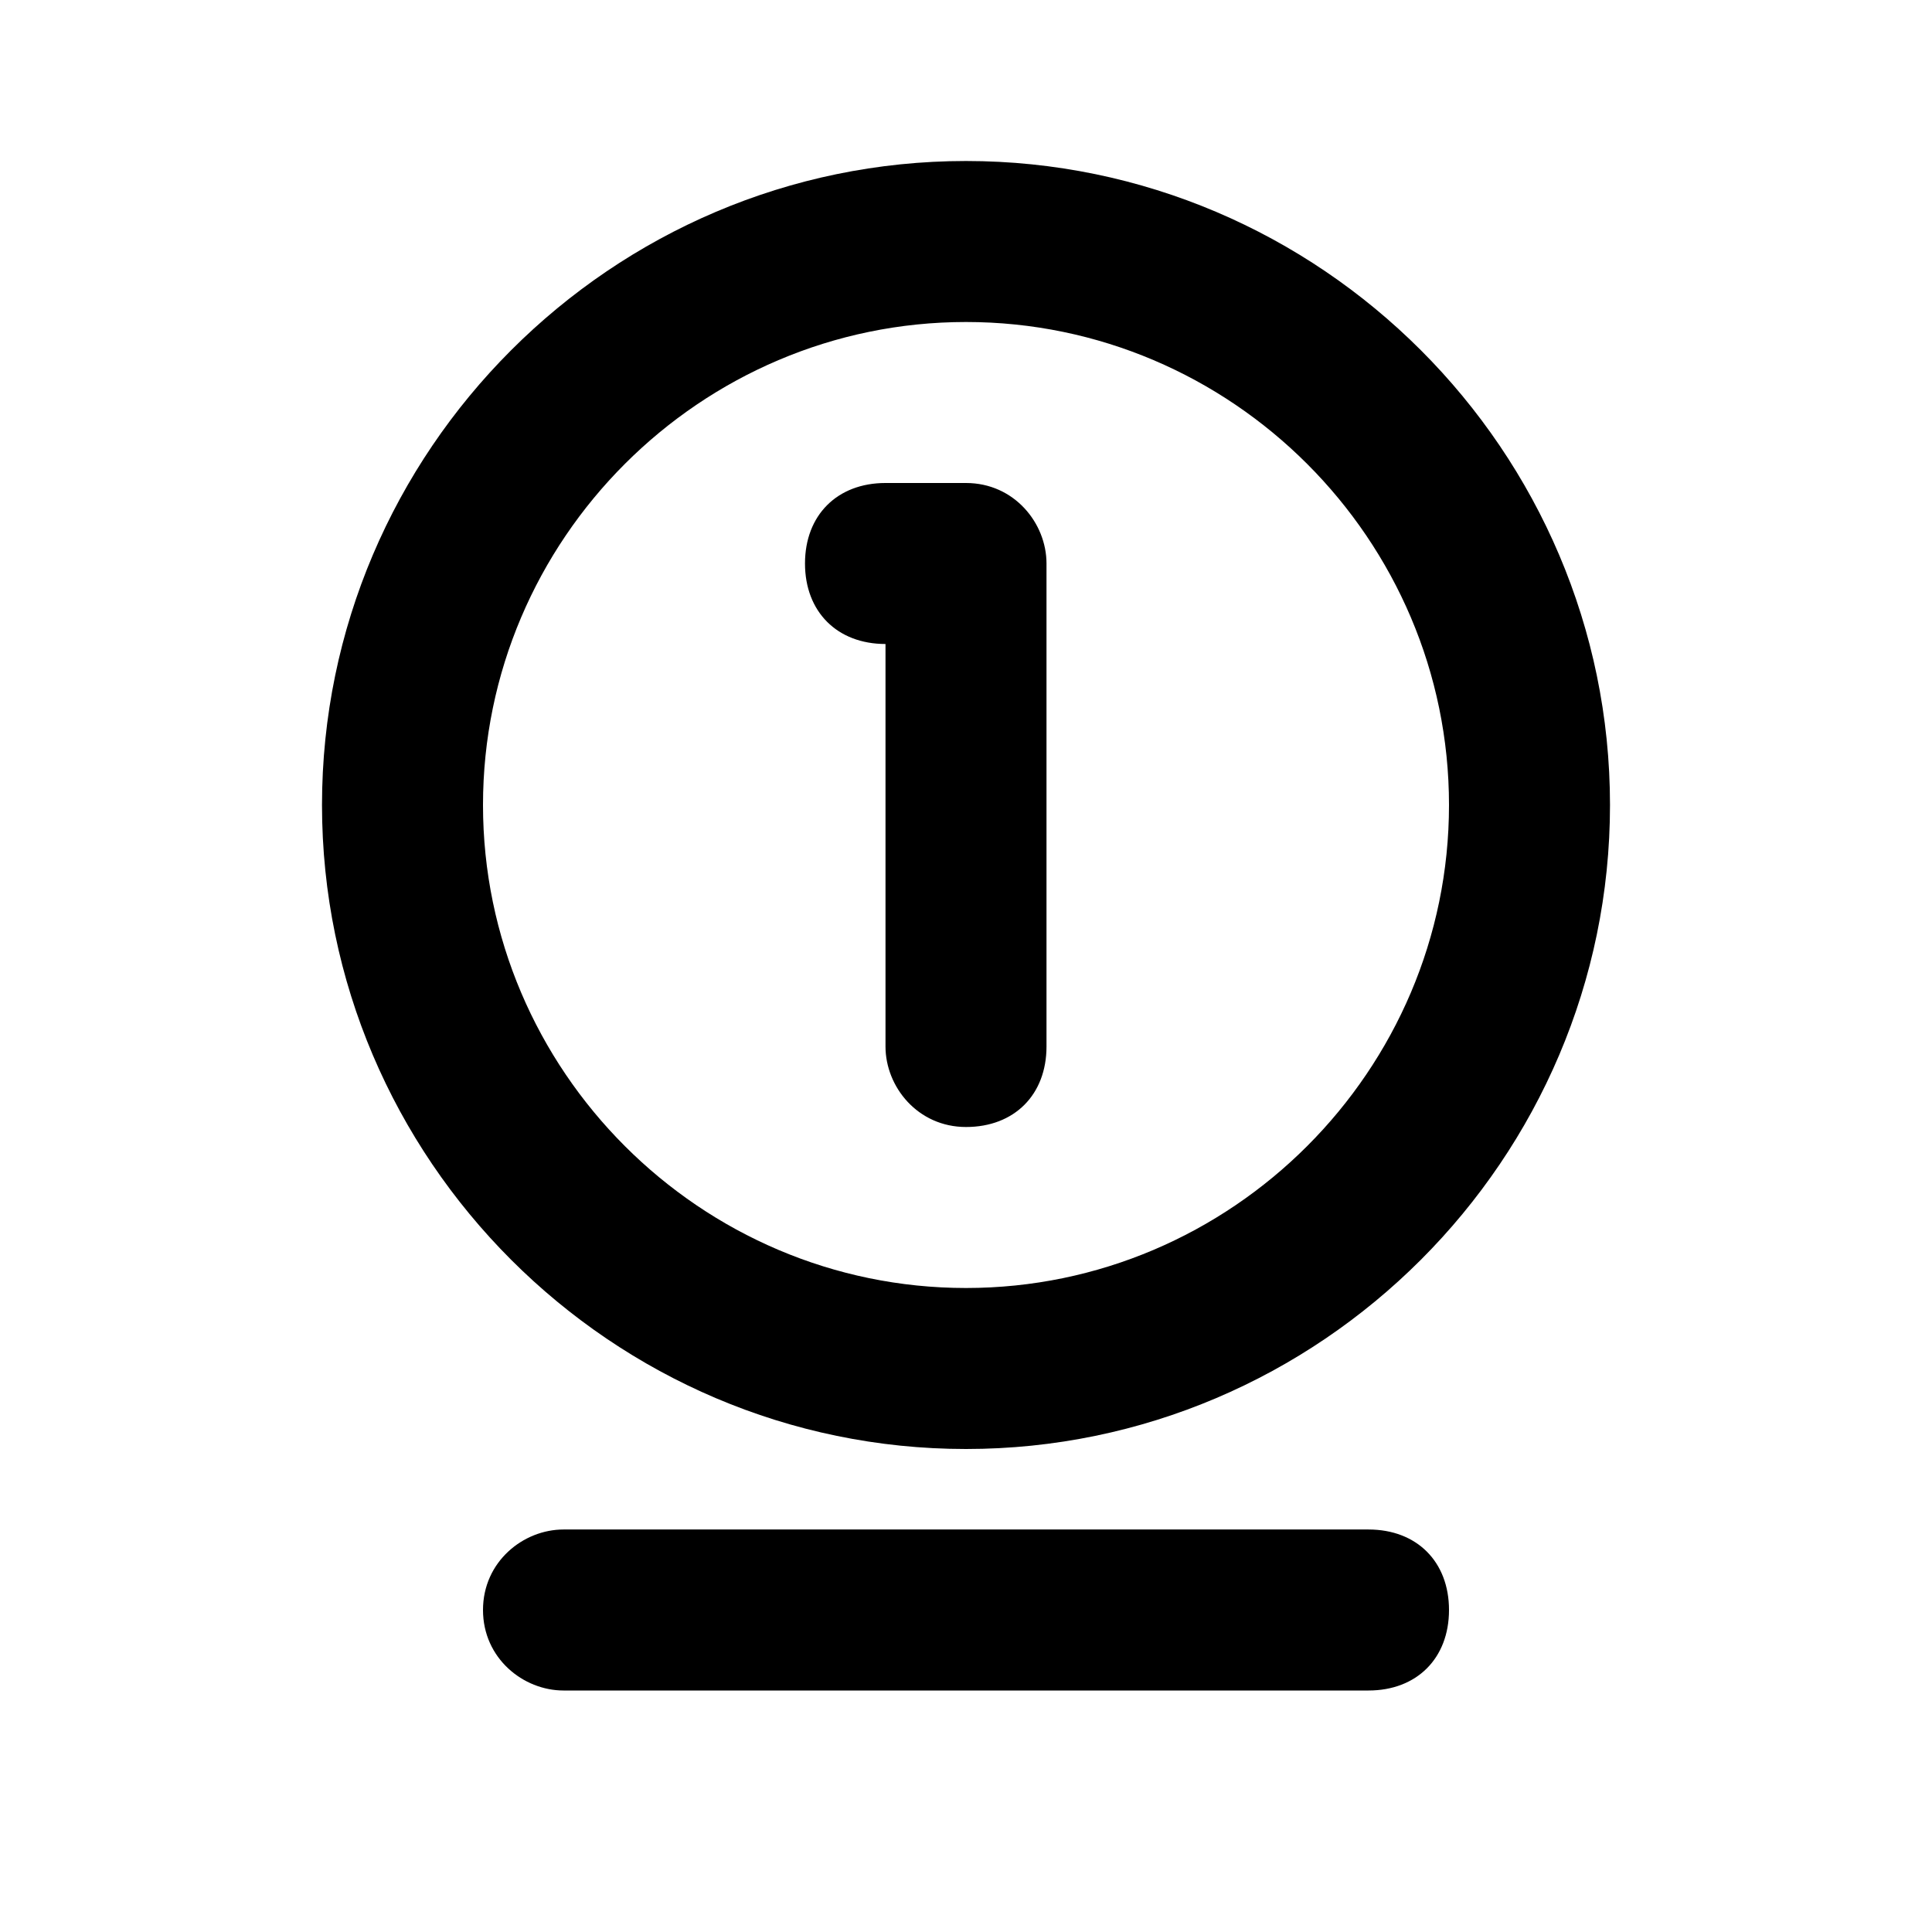 <?xml version="1.0" encoding="utf-8"?>
<!-- Generator: Adobe Illustrator 23.0.3, SVG Export Plug-In . SVG Version: 6.00 Build 0)  -->
<svg version="1.1" id="Layer_1" xmlns="http://www.w3.org/2000/svg" xmlns:xlink="http://www.w3.org/1999/xlink" x="0px" y="0px"
	 viewBox="0 0 24 24" style="enable-background:new 0 0 24 24;" xml:space="preserve">
<style type="text/css">
	.st0{fill-rule:evenodd;clip-rule:evenodd;}
</style>
<g>
	<path id="a_1_" class="st0" d="M12,6c0.6,0,1,0.5,1,1v6c0,0.6-0.4,1-1,1c-0.6,0-1-0.5-1-1V8c-0.6,0-1-0.4-1-1c0-0.6,0.4-1,1-1H12z
		 M12,18c-4.4,0-8-3.6-8-8s3.6-8,8-8s8,3.6,8,8S16.4,18,12,18z M12,16c3.3,0,6-2.7,6-6s-2.7-6-6-6s-6,2.7-6,6S8.7,16,12,16z M6,20
		c0-0.6,0.5-1,1-1h10c0.6,0,1,0.4,1,1s-0.4,1-1,1H7C6.5,21,6,20.6,6,20C6,20,6,20,6,20z"/>
</g>
</svg>

